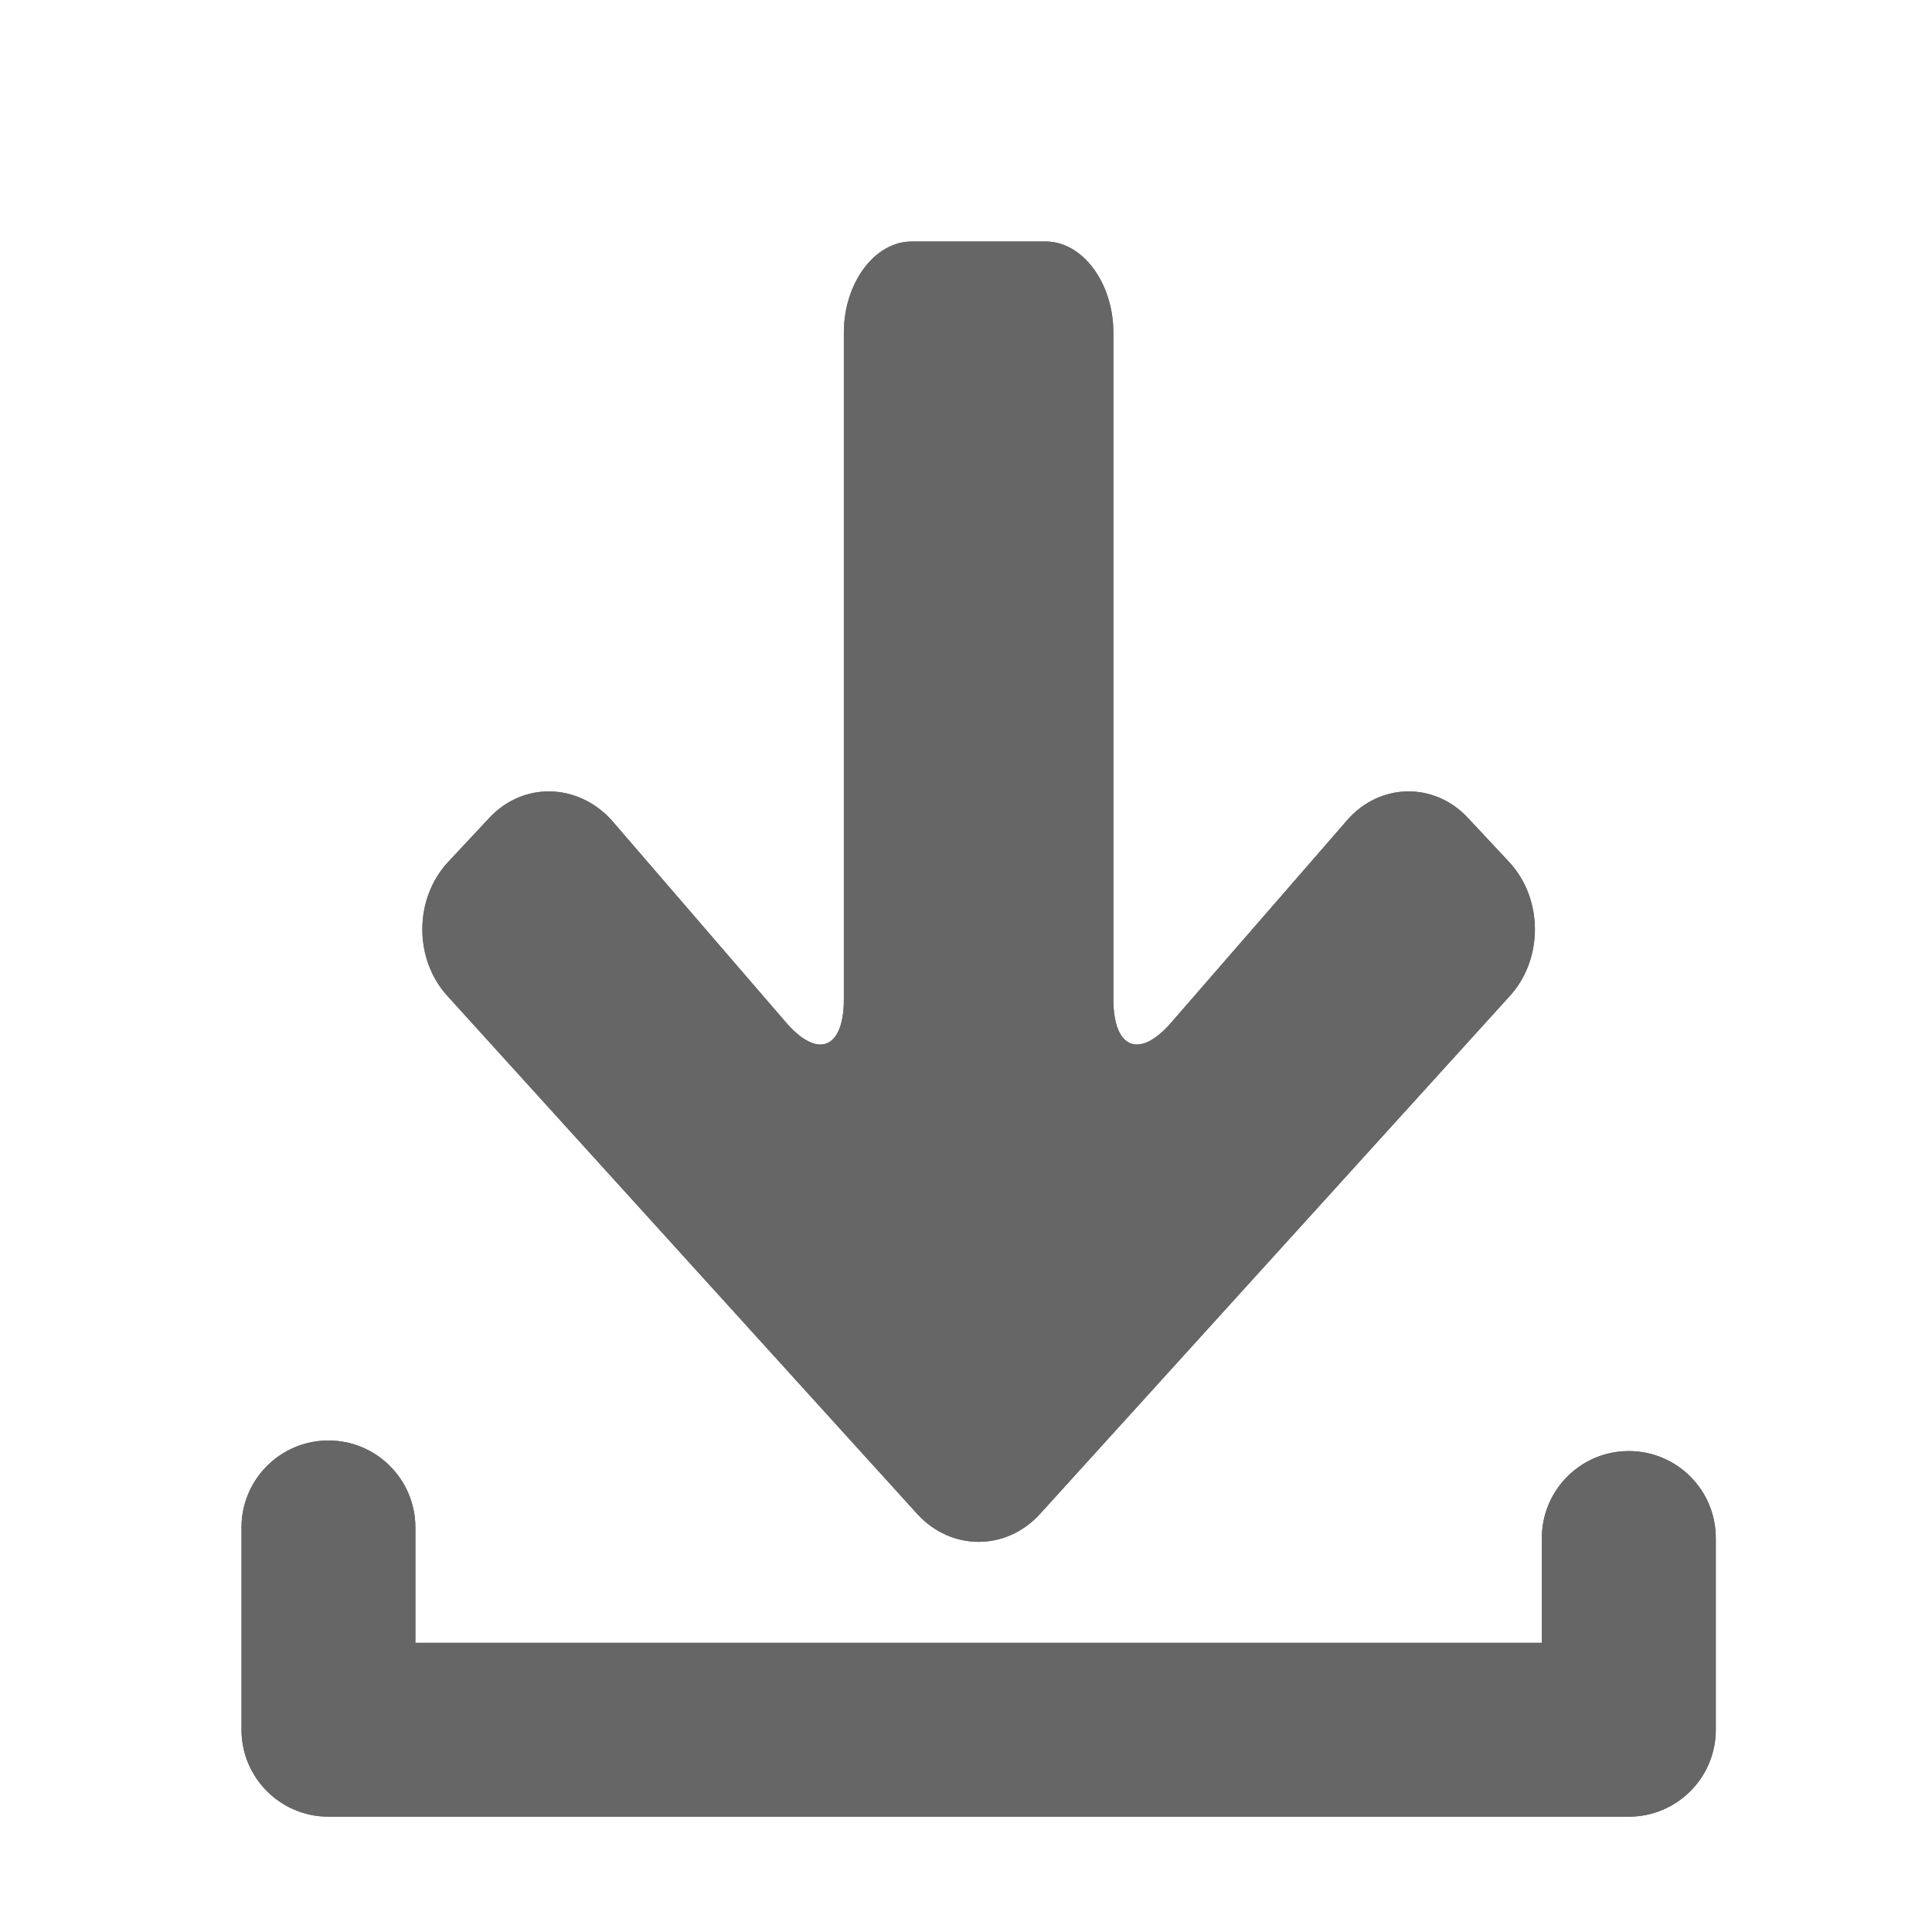<?xml version="1.0" encoding="UTF-8"?>
<svg width="32px" height="32px" viewBox="0 0 32 32" version="1.1" xmlns="http://www.w3.org/2000/svg" xmlns:xlink="http://www.w3.org/1999/xlink">
    <!-- Generator: Sketch 41.1 (35376) - http://www.bohemiancoding.com/sketch -->
    <title>download</title>
    <desc>Created with Sketch.</desc>
    <defs></defs>
    <g id="Átomos" stroke="none" stroke-width="1" fill="none" fill-rule="evenodd">
        <g id="Iconos" transform="translate(-368, -3481)" fill="#666666">
            <g id="ico-download" transform="translate(358, 3481)">
                <g transform="translate(14, 4)">
                    <path d="M13.425,2.659 C14.034,3.22 14.01,4.123 13.4,4.684 L10.062,7.562 C9.428,8.098 9.598,8.537 10.427,8.537 L21.467,8.537 C22.296,8.537 22.978,9.05 22.978,9.659 L22.978,11.879 C22.978,12.489 22.296,13.001 21.467,13.001 L17.324,13.001 L10.427,13.001 C9.598,13.001 9.428,13.44 10.062,13.977 L13.4,16.879 C14.01,17.416 14.034,18.318 13.425,18.879 L12.694,19.562 C12.084,20.123 11.085,20.123 10.476,19.562 L1.897,11.781 C1.288,11.22 1.288,10.318 1.897,9.757 L10.476,1.976 C11.085,1.415 12.084,1.415 12.694,1.976 L13.425,2.659 Z" id="arrow-bold" transform="translate(12.209, 10.769) scale(-1, -1) rotate(-270) translate(-12.209, -10.769) "></path>
                    <path d="M2.88,23.21 L2.88,21.299 C2.88,20.504 2.235,19.859 1.44,19.859 C0.645,19.859 -9.96353996e-17,20.504 0,21.299 L3.98541599e-16,24.65 C5.97812398e-16,25.445 0.645,26.09 1.44,26.09 L22.978,26.09 C23.774,26.09 24.419,25.445 24.419,24.65 L24.419,21.475 C24.419,20.679 23.774,20.034 22.978,20.034 C22.183,20.034 21.538,20.679 21.538,21.475 L21.538,23.21 L2.88,23.21 Z" id="Path-2"></path>
                </g>
            </g>
            <g id="ico-download" transform="translate(358, 3481)">
                <g transform="translate(14, 4)">
                    <path d="M13.425,2.659 C14.034,3.22 14.01,4.123 13.4,4.684 L10.062,7.562 C9.428,8.098 9.598,8.537 10.427,8.537 L21.467,8.537 C22.296,8.537 22.978,9.05 22.978,9.659 L22.978,11.879 C22.978,12.489 22.296,13.001 21.467,13.001 L17.324,13.001 L10.427,13.001 C9.598,13.001 9.428,13.44 10.062,13.977 L13.4,16.879 C14.01,17.416 14.034,18.318 13.425,18.879 L12.694,19.562 C12.084,20.123 11.085,20.123 10.476,19.562 L1.897,11.781 C1.288,11.22 1.288,10.318 1.897,9.757 L10.476,1.976 C11.085,1.415 12.084,1.415 12.694,1.976 L13.425,2.659 Z" id="arrow-bold" transform="translate(12.209, 10.769) scale(-1, -1) rotate(-270) translate(-12.209, -10.769) "></path>
                    <path d="M2.88,23.21 L2.88,21.299 C2.88,20.504 2.235,19.859 1.44,19.859 C0.645,19.859 -9.96353996e-17,20.504 0,21.299 L3.98541599e-16,24.65 C5.97812398e-16,25.445 0.645,26.09 1.44,26.09 L22.978,26.09 C23.774,26.09 24.419,25.445 24.419,24.65 L24.419,21.475 C24.419,20.679 23.774,20.034 22.978,20.034 C22.183,20.034 21.538,20.679 21.538,21.475 L21.538,23.21 L2.88,23.21 Z" id="Path-2"></path>
                </g>
            </g>
        </g>
    </g>
</svg>